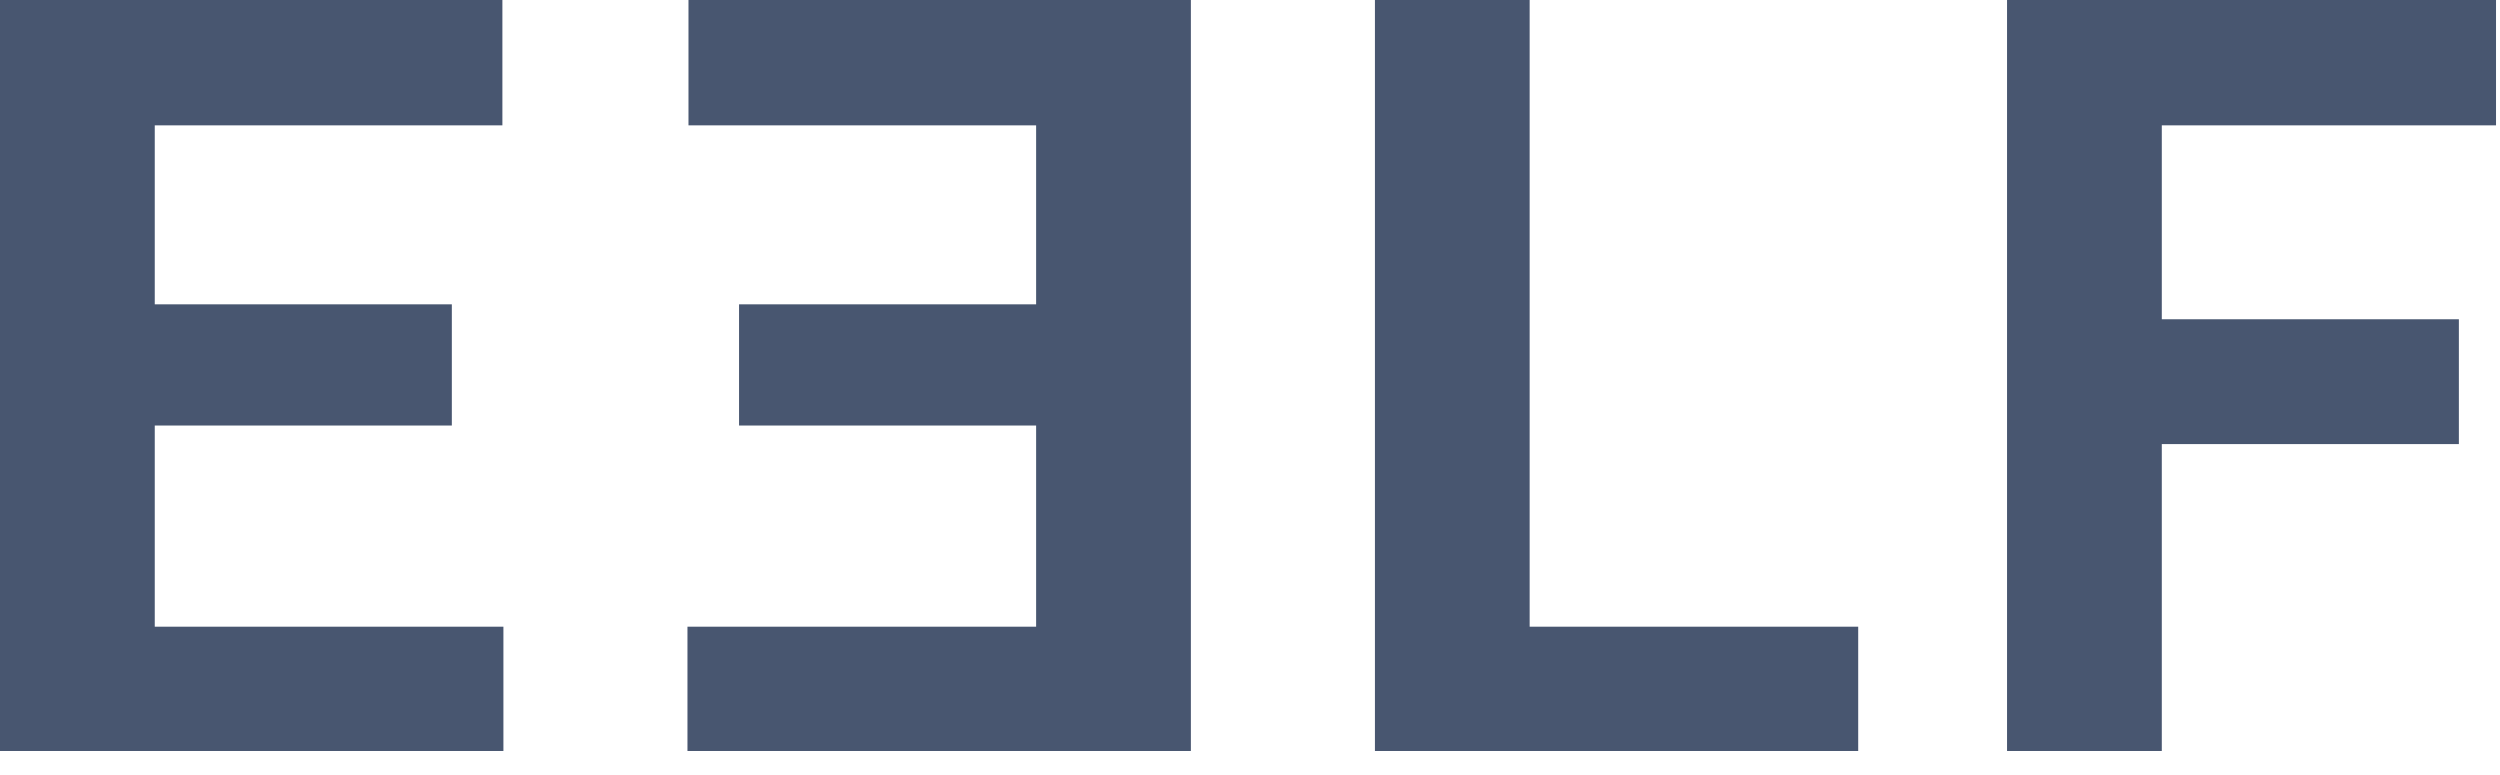 <?xml version="1.0" encoding="UTF-8" standalone="no"?>
<svg width="71px" height="22px" viewBox="0 0 71 22" version="1.1" xmlns="http://www.w3.org/2000/svg" xmlns:xlink="http://www.w3.org/1999/xlink">
    <!-- Generator: Sketch 43.2 (39069) - http://www.bohemiancoding.com/sketch -->
    <title>logo_eelf</title>
    <desc>Created with Sketch.</desc>
    <defs></defs>
    <g id="Welcome" stroke="none" stroke-width="1" fill="none" fill-rule="evenodd">
        <g id="Desktop-HD-Copy-2" transform="translate(-167, -55)" fill="#485670">
            <g id="Menu" transform="translate(111, 45)">
                <path d="M68.832,22.085 L60.395,22.085 L60.395,27.798 L70.297,27.798 L70.297,31.328 L56,31.328 L56,10 L70.268,10 L70.268,13.56 L60.395,13.56 L60.395,18.643 L68.832,18.643 L68.832,22.085 Z M76.989,22.085 L85.426,22.085 L85.426,27.798 L75.524,27.798 L75.524,31.328 L89.821,31.328 L89.821,10 L75.553,10 L75.553,13.56 L85.426,13.56 L85.426,18.643 L76.989,18.643 L76.989,22.085 Z M99.442,27.798 L108.773,27.798 L108.773,31.328 L95.048,31.328 L95.048,10 L99.442,10 L99.442,27.798 Z M125.832,22.612 L117.395,22.612 L117.395,31.328 L113,31.328 L113,10 L126.887,10 L126.887,13.56 L117.395,13.56 L117.395,19.067 L125.832,19.067 L125.832,22.612 Z" id="logo_eelf"></path>
            </g>
        </g>
    </g>
</svg>